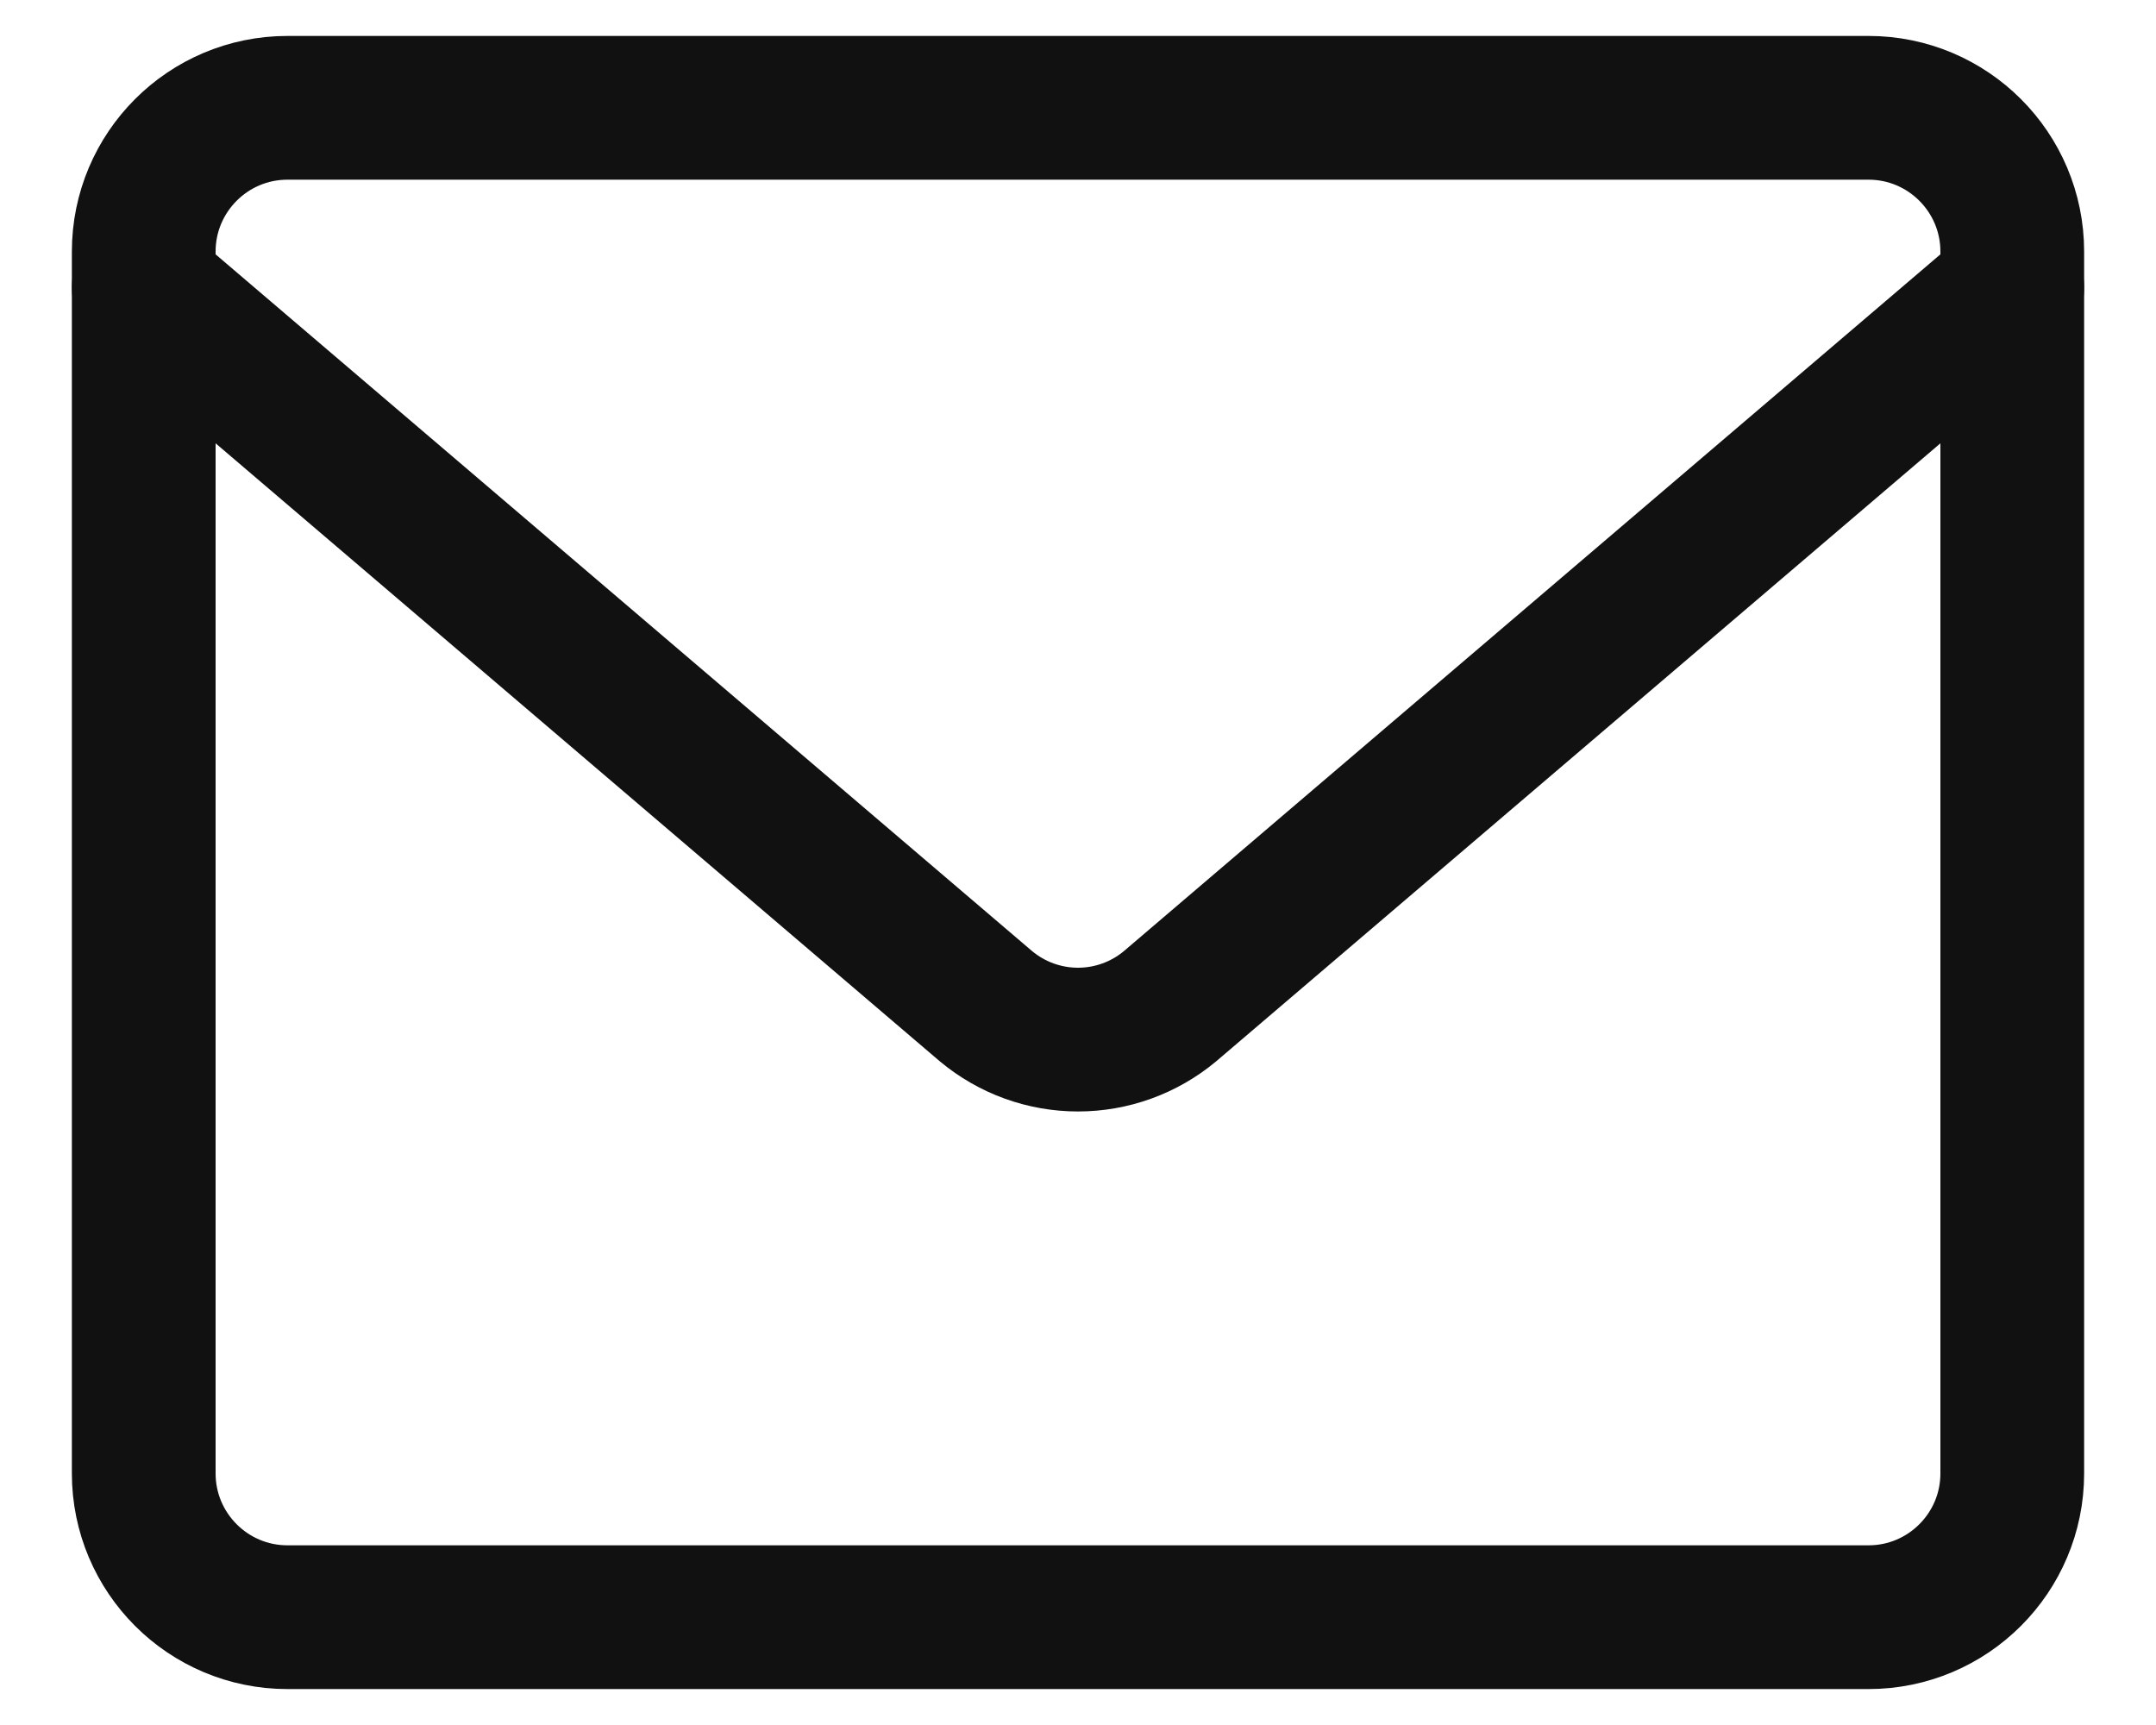 <svg width="15" height="12" viewBox="0 0 15 12" fill="none" xmlns="http://www.w3.org/2000/svg">
<path d="M13 0.75H2C1.448 0.75 1 1.198 1 1.75V10.25C1 10.802 1.448 11.25 2 11.25H13C13.552 11.25 14 10.802 14 10.25V1.75C14 1.198 13.552 0.75 13 0.75Z" stroke="#111111" stroke-linecap="round" stroke-linejoin="round"/>
<path d="M1 2L6.86 7C7.04 7.15 7.266 7.232 7.5 7.232C7.734 7.232 7.96 7.15 8.14 7L14 2" stroke="#111111" stroke-linecap="round" stroke-linejoin="round"/>
</svg>
